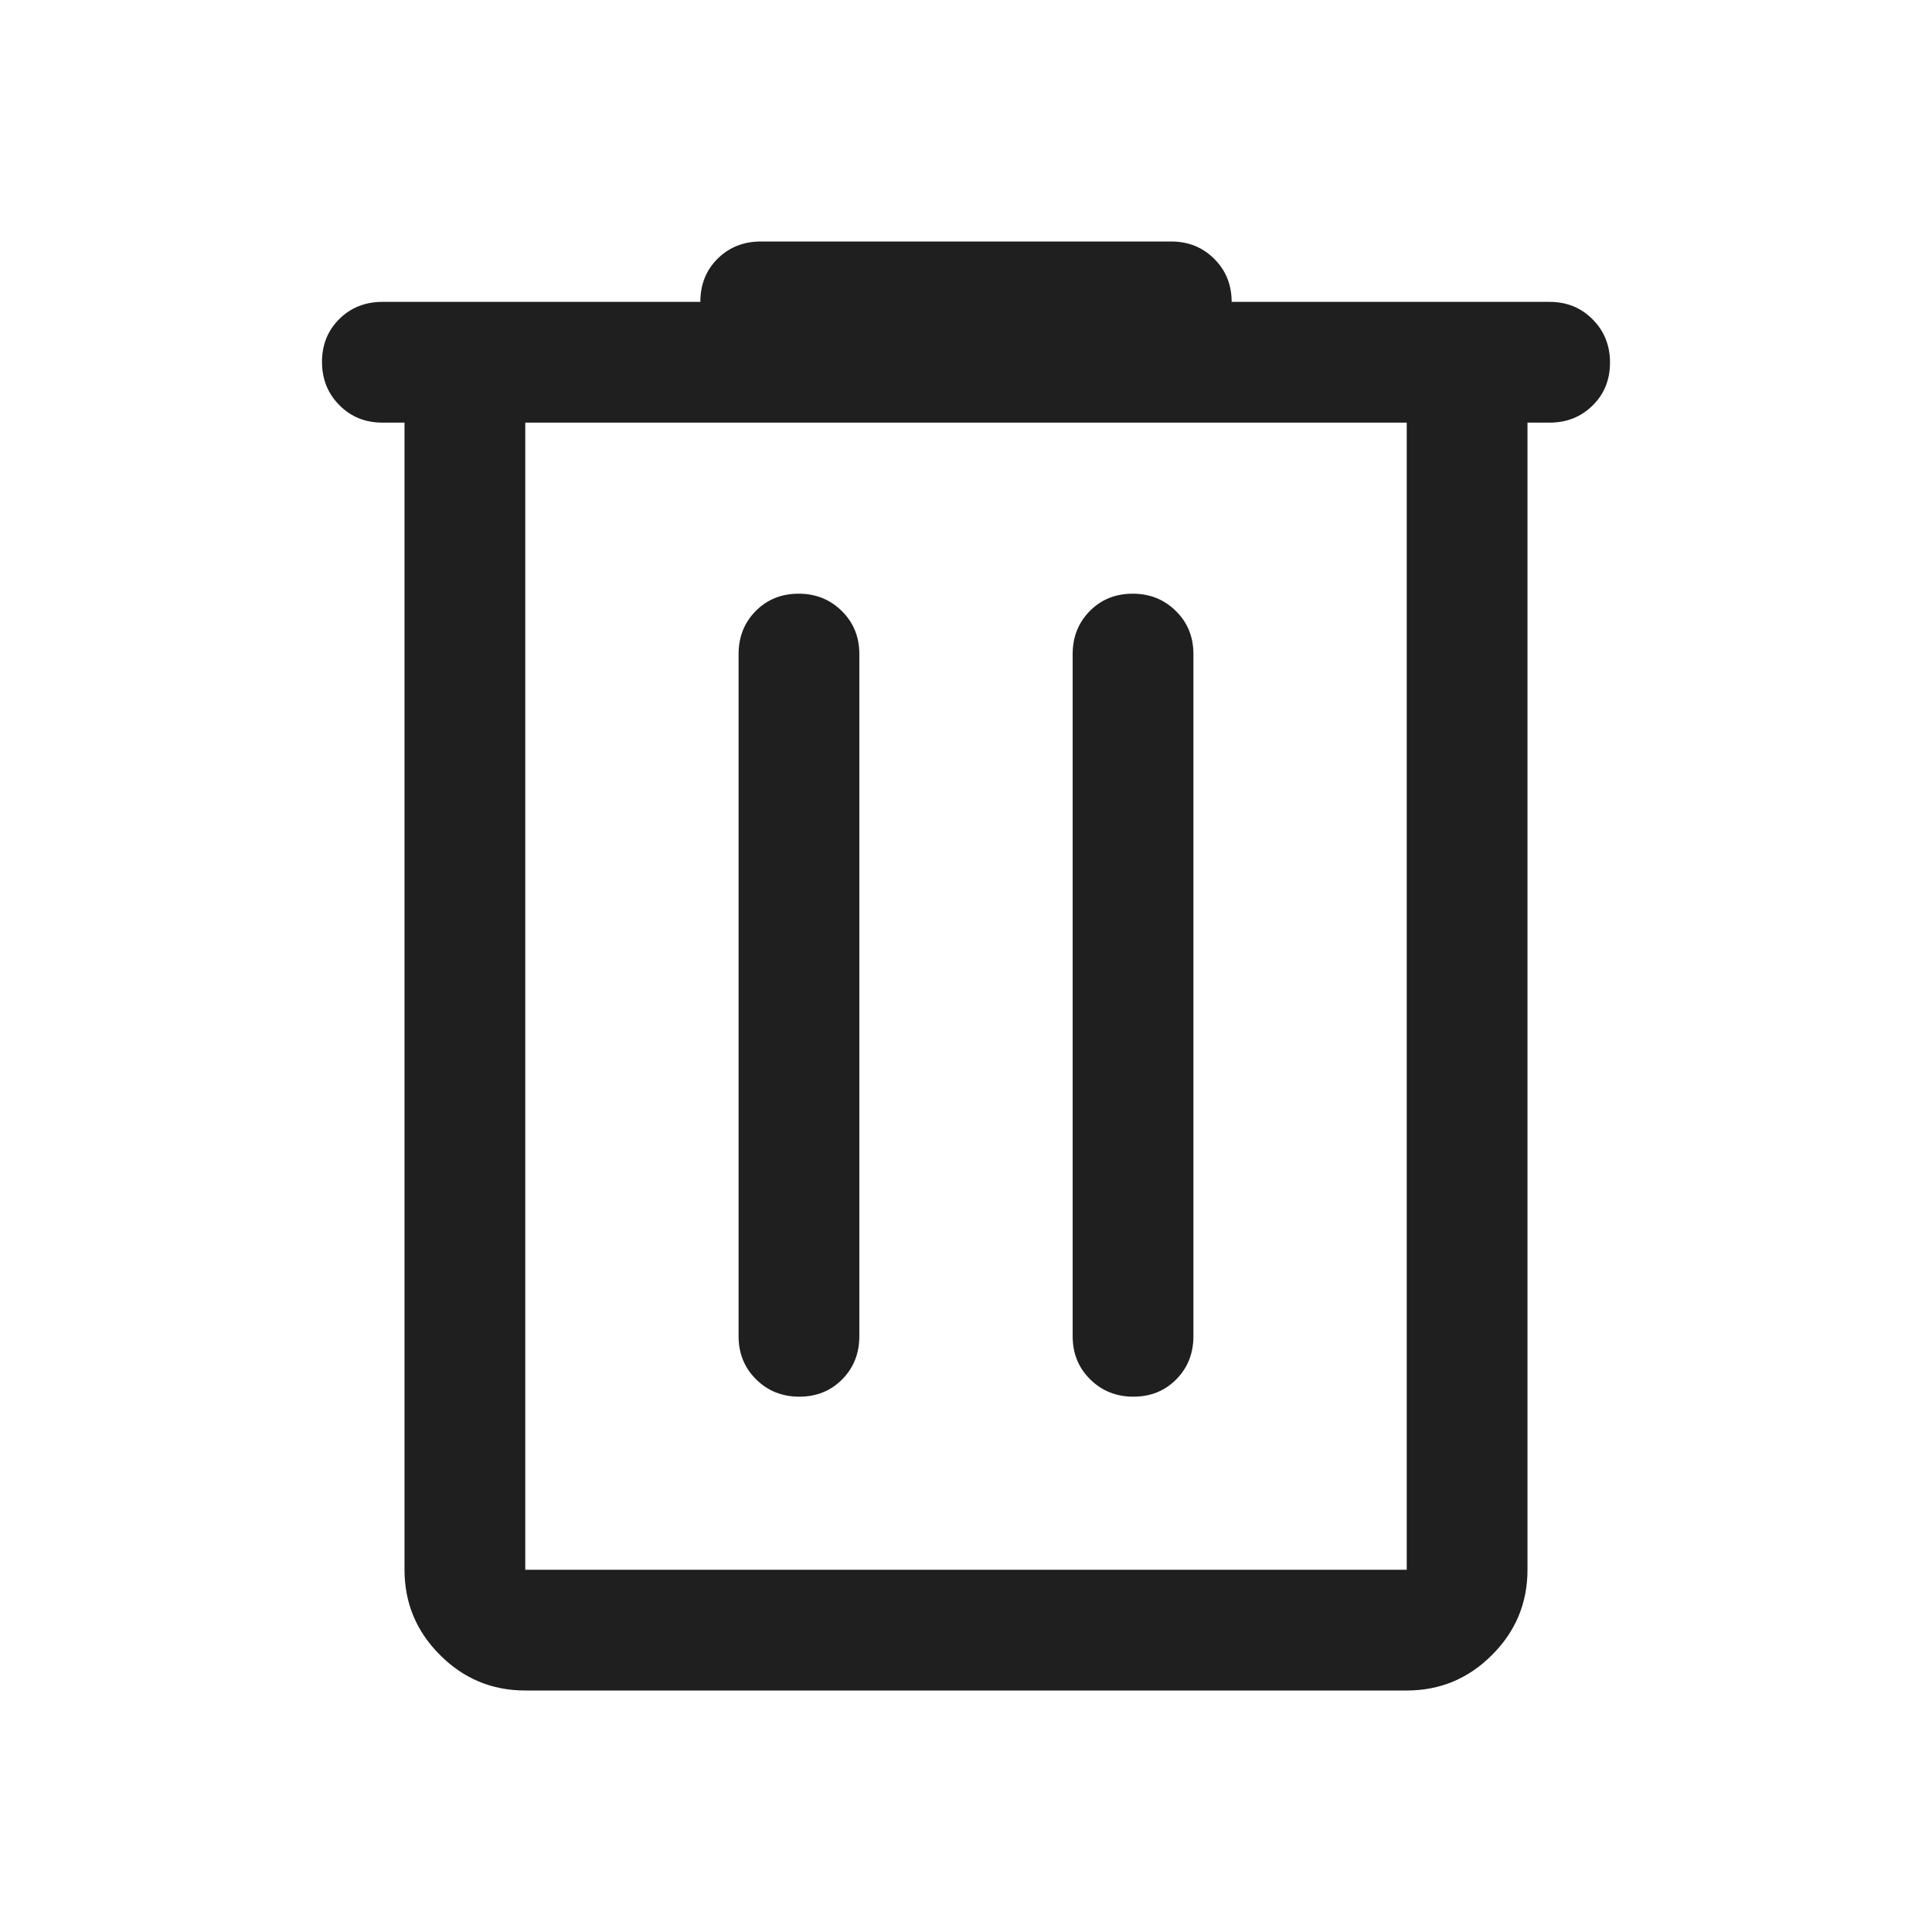 <svg width="24" height="24" viewBox="0 0 24 24" fill="none" xmlns="http://www.w3.org/2000/svg">
<path d="M6.525 21C6.112 21 5.759 20.853 5.466 20.559C5.172 20.266 5.025 19.913 5.025 19.5V5.25H4.75C4.537 5.25 4.359 5.178 4.216 5.033C4.072 4.889 4 4.709 4 4.496C4 4.282 4.072 4.104 4.216 3.962C4.359 3.821 4.537 3.75 4.75 3.75H8.7C8.7 3.533 8.772 3.354 8.916 3.212C9.059 3.071 9.238 3 9.45 3H14.55C14.762 3 14.941 3.072 15.084 3.216C15.228 3.359 15.3 3.538 15.3 3.75H19.25C19.462 3.75 19.641 3.822 19.784 3.967C19.928 4.111 20 4.291 20 4.504C20 4.718 19.928 4.896 19.784 5.037C19.641 5.179 19.462 5.25 19.25 5.25H18.975V19.5C18.975 19.913 18.828 20.266 18.534 20.559C18.241 20.853 17.887 21 17.475 21H6.525ZM17.475 5.25H6.525V19.5H17.475V5.25ZM9.929 17.35C10.143 17.35 10.321 17.278 10.463 17.134C10.604 16.991 10.675 16.812 10.675 16.6V8.125C10.675 7.912 10.603 7.734 10.458 7.591C10.313 7.447 10.134 7.375 9.921 7.375C9.707 7.375 9.529 7.447 9.387 7.591C9.246 7.734 9.175 7.912 9.175 8.125V16.6C9.175 16.812 9.247 16.991 9.392 17.134C9.536 17.278 9.716 17.35 9.929 17.35ZM14.079 17.35C14.293 17.35 14.471 17.278 14.613 17.134C14.754 16.991 14.825 16.812 14.825 16.6V8.125C14.825 7.912 14.753 7.734 14.608 7.591C14.463 7.447 14.284 7.375 14.071 7.375C13.857 7.375 13.679 7.447 13.537 7.591C13.396 7.734 13.325 7.912 13.325 8.125V16.6C13.325 16.812 13.397 16.991 13.542 17.134C13.687 17.278 13.866 17.35 14.079 17.35Z" fill="#1F1F1F"/>
</svg>
